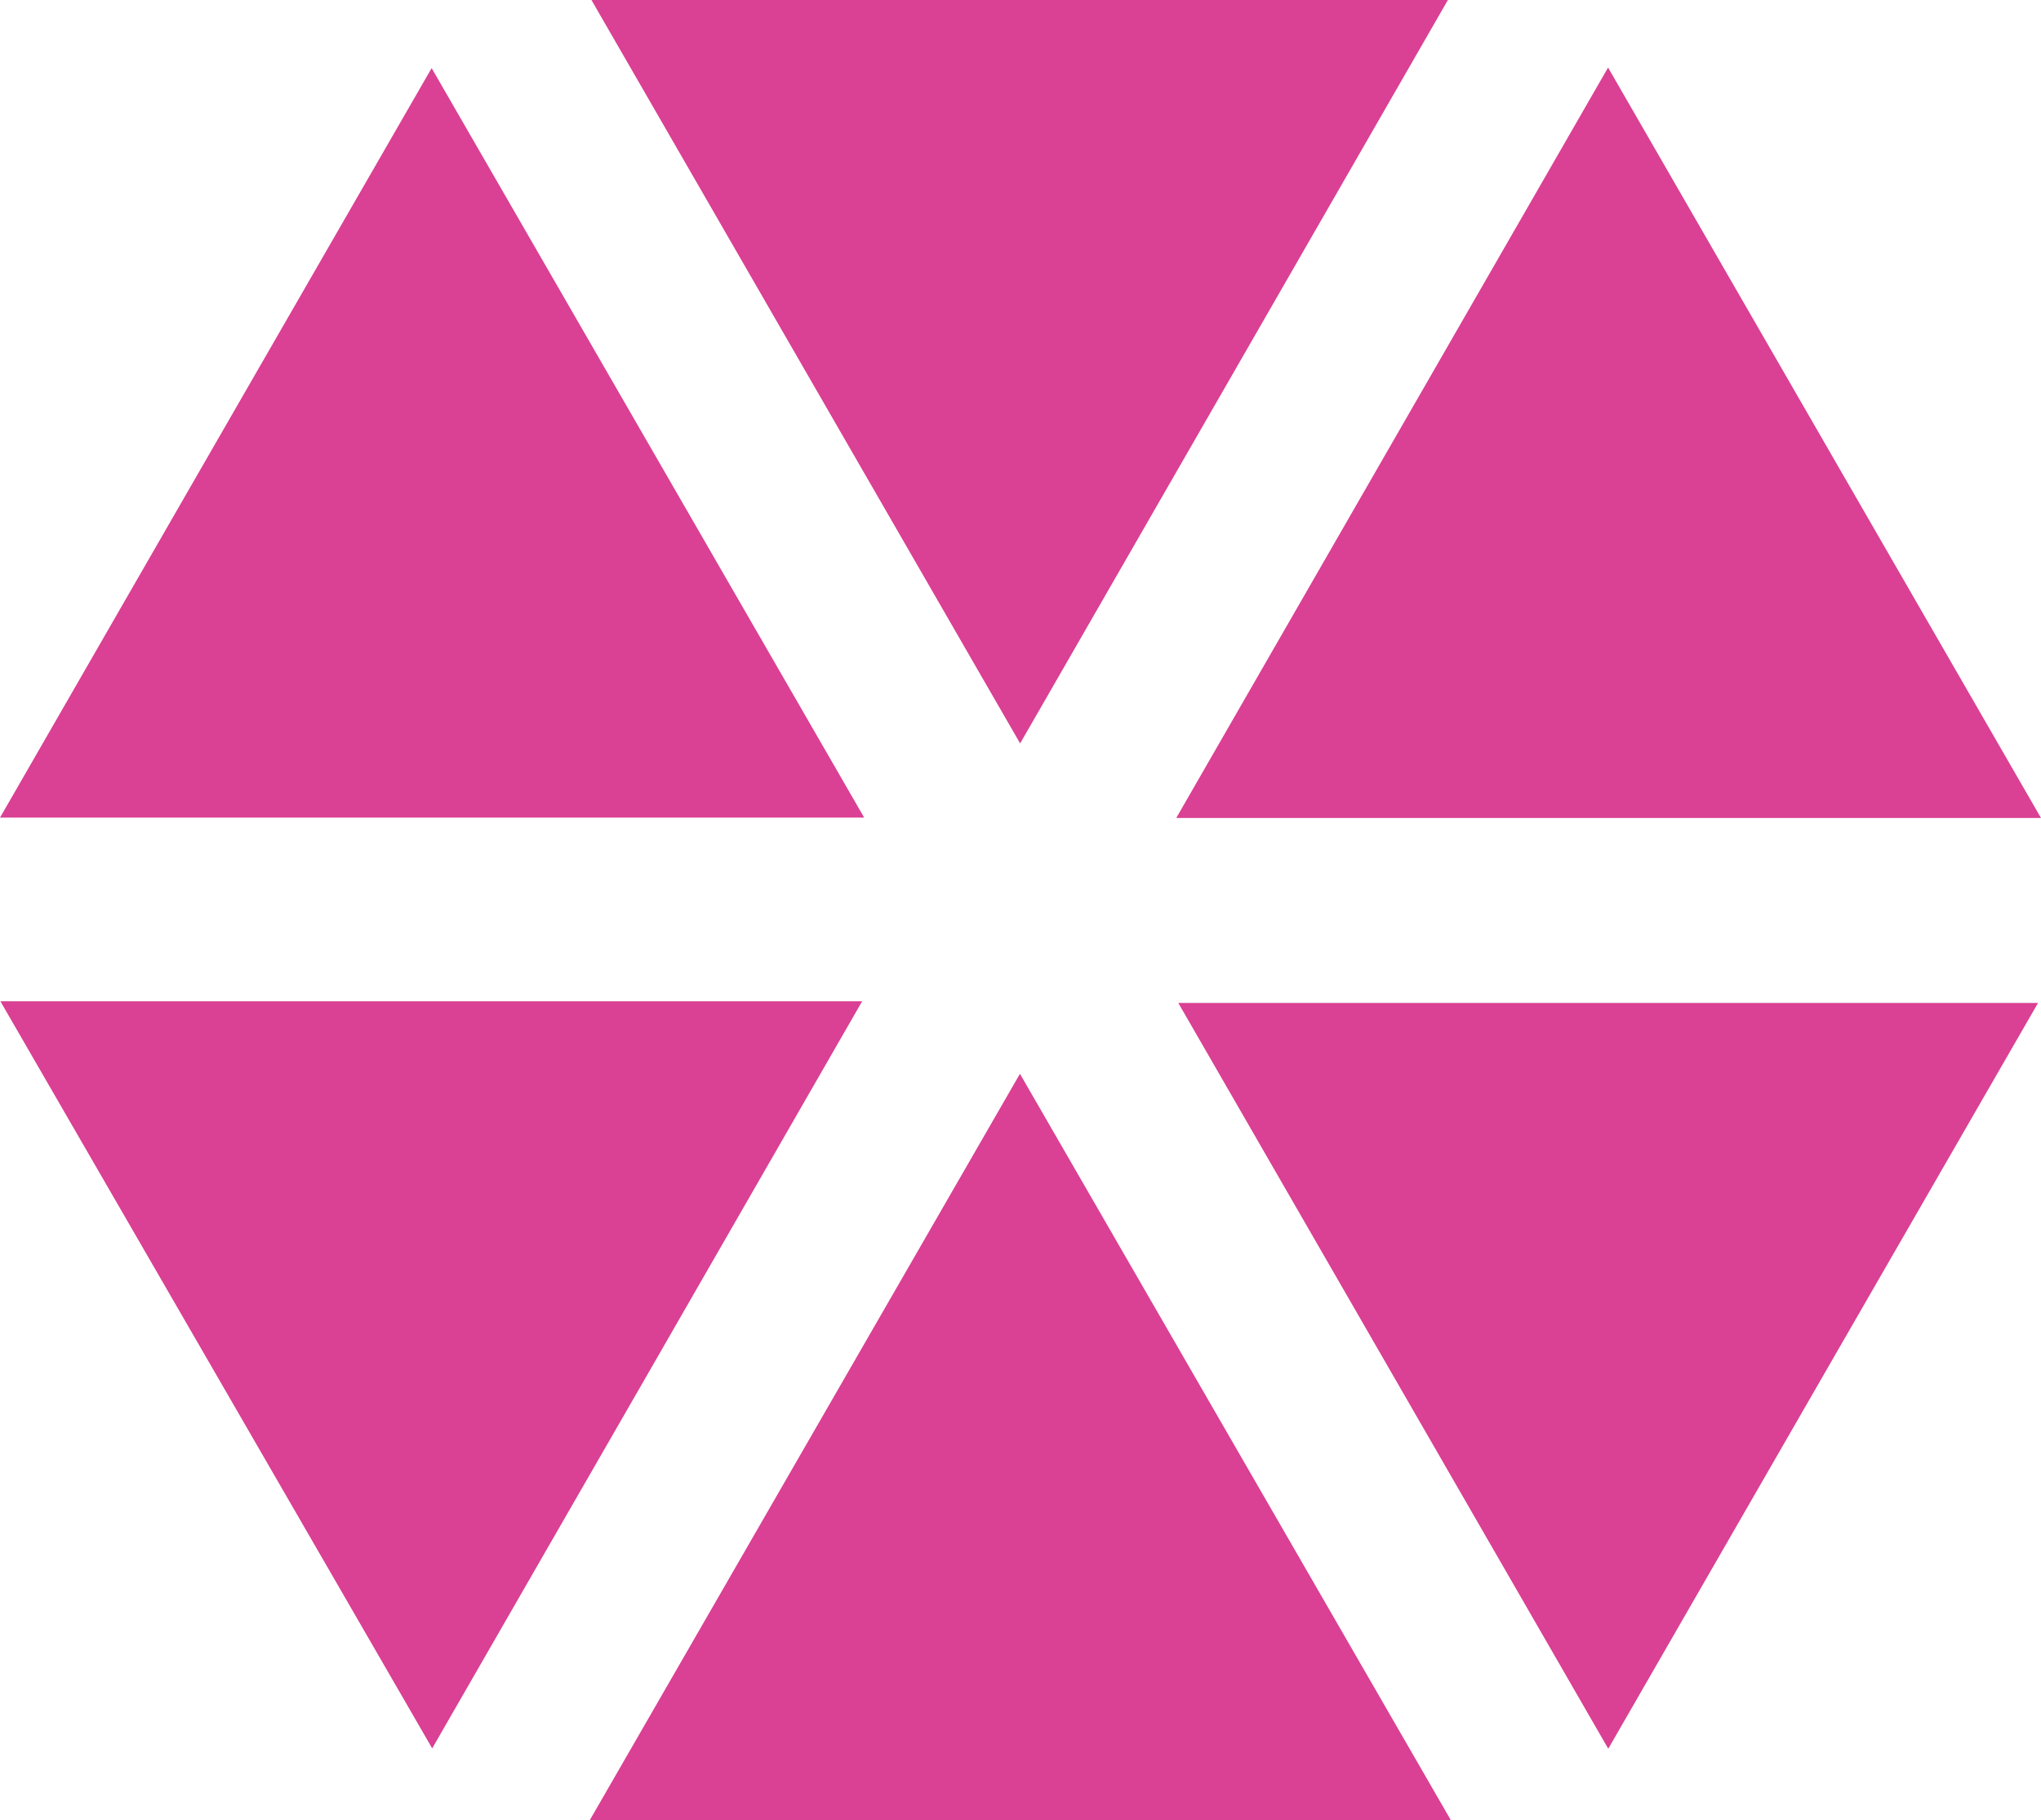 <?xml version="1.0" encoding="UTF-8"?><svg id="Layer_1" xmlns="http://www.w3.org/2000/svg" viewBox="0 0 110.6 98.62"><defs><style>.cls-1{fill:#da4093;}</style></defs><path class="cls-1" d="M87.14,3.66c8.07,13.99,15.6,27.03,23.46,40.66H63.74c7.77-13.5,15.27-26.54,23.4-40.66Z"/><path class="cls-1" d="M23.39,3.69c8.03,13.92,15.55,26.94,23.44,40.61H0C7.75,30.83,15.32,17.7,23.39,3.69Z"/><path class="cls-1" d="M55.27,58.18c8,13.85,15.51,26.86,23.35,40.44H31.96c7.72-13.39,15.28-26.51,23.31-40.44Z"/><path class="cls-1" d="M46.72,54.25c-7.79,13.54-15.29,26.58-23.3,40.48C15.48,81,7.9,67.88,.02,54.25H46.72Z"/><path class="cls-1" d="M87.15,94.75c-8-13.87-15.48-26.84-23.3-40.41h46.59c-7.7,13.35-15.23,26.42-23.29,40.41Z"/><path class="cls-1" d="M55.28,40.28C47.33,26.49,39.86,13.54,32.05,0h46.41c-7.66,13.32-15.17,26.36-23.18,40.28Z"/></svg>